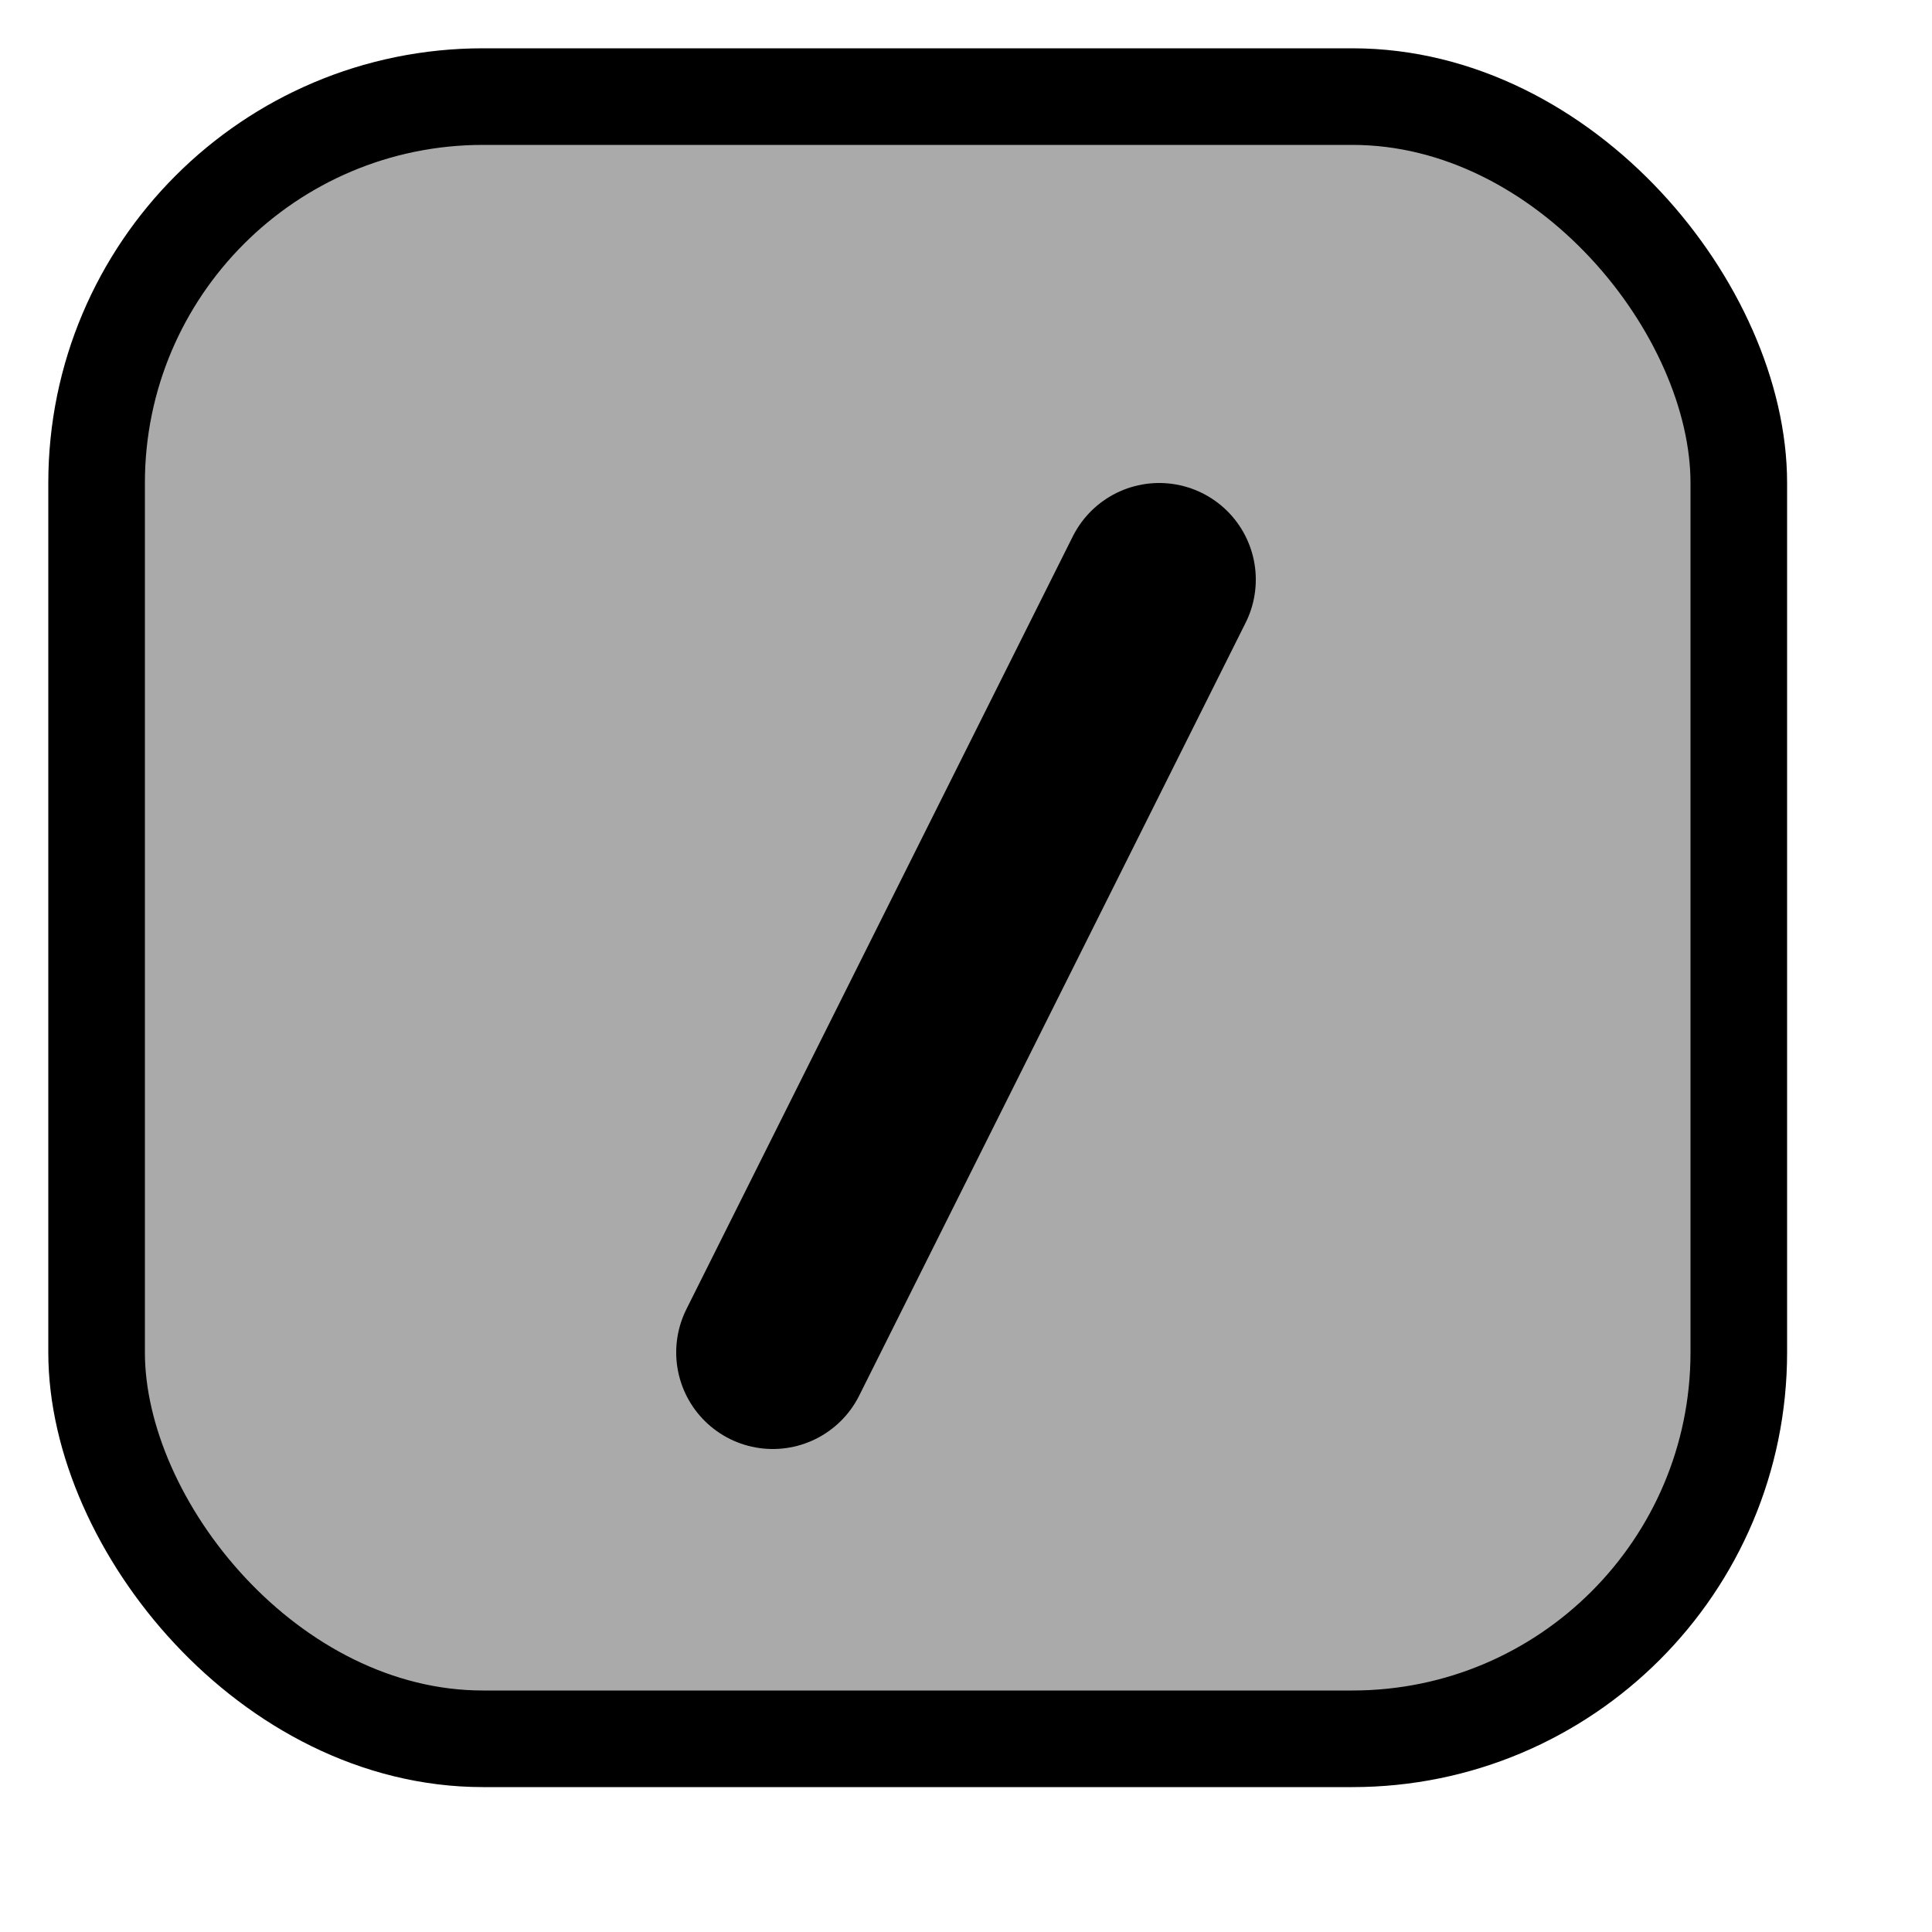 <svg xmlns="http://www.w3.org/2000/svg" width="100" height="100">
  <rect
    x="5" y="5"
    width="85"
    height="85"
    rx="20"
    ry="20"
    fill="#AAA"
    stroke="#000"
    stroke-width="5"
  />
  <line
    x1="40" y1="70"
    x2="60" y2="30"
    stroke="#000"
    stroke-width="10"
    stroke-linecap="round"
  />
</svg>
